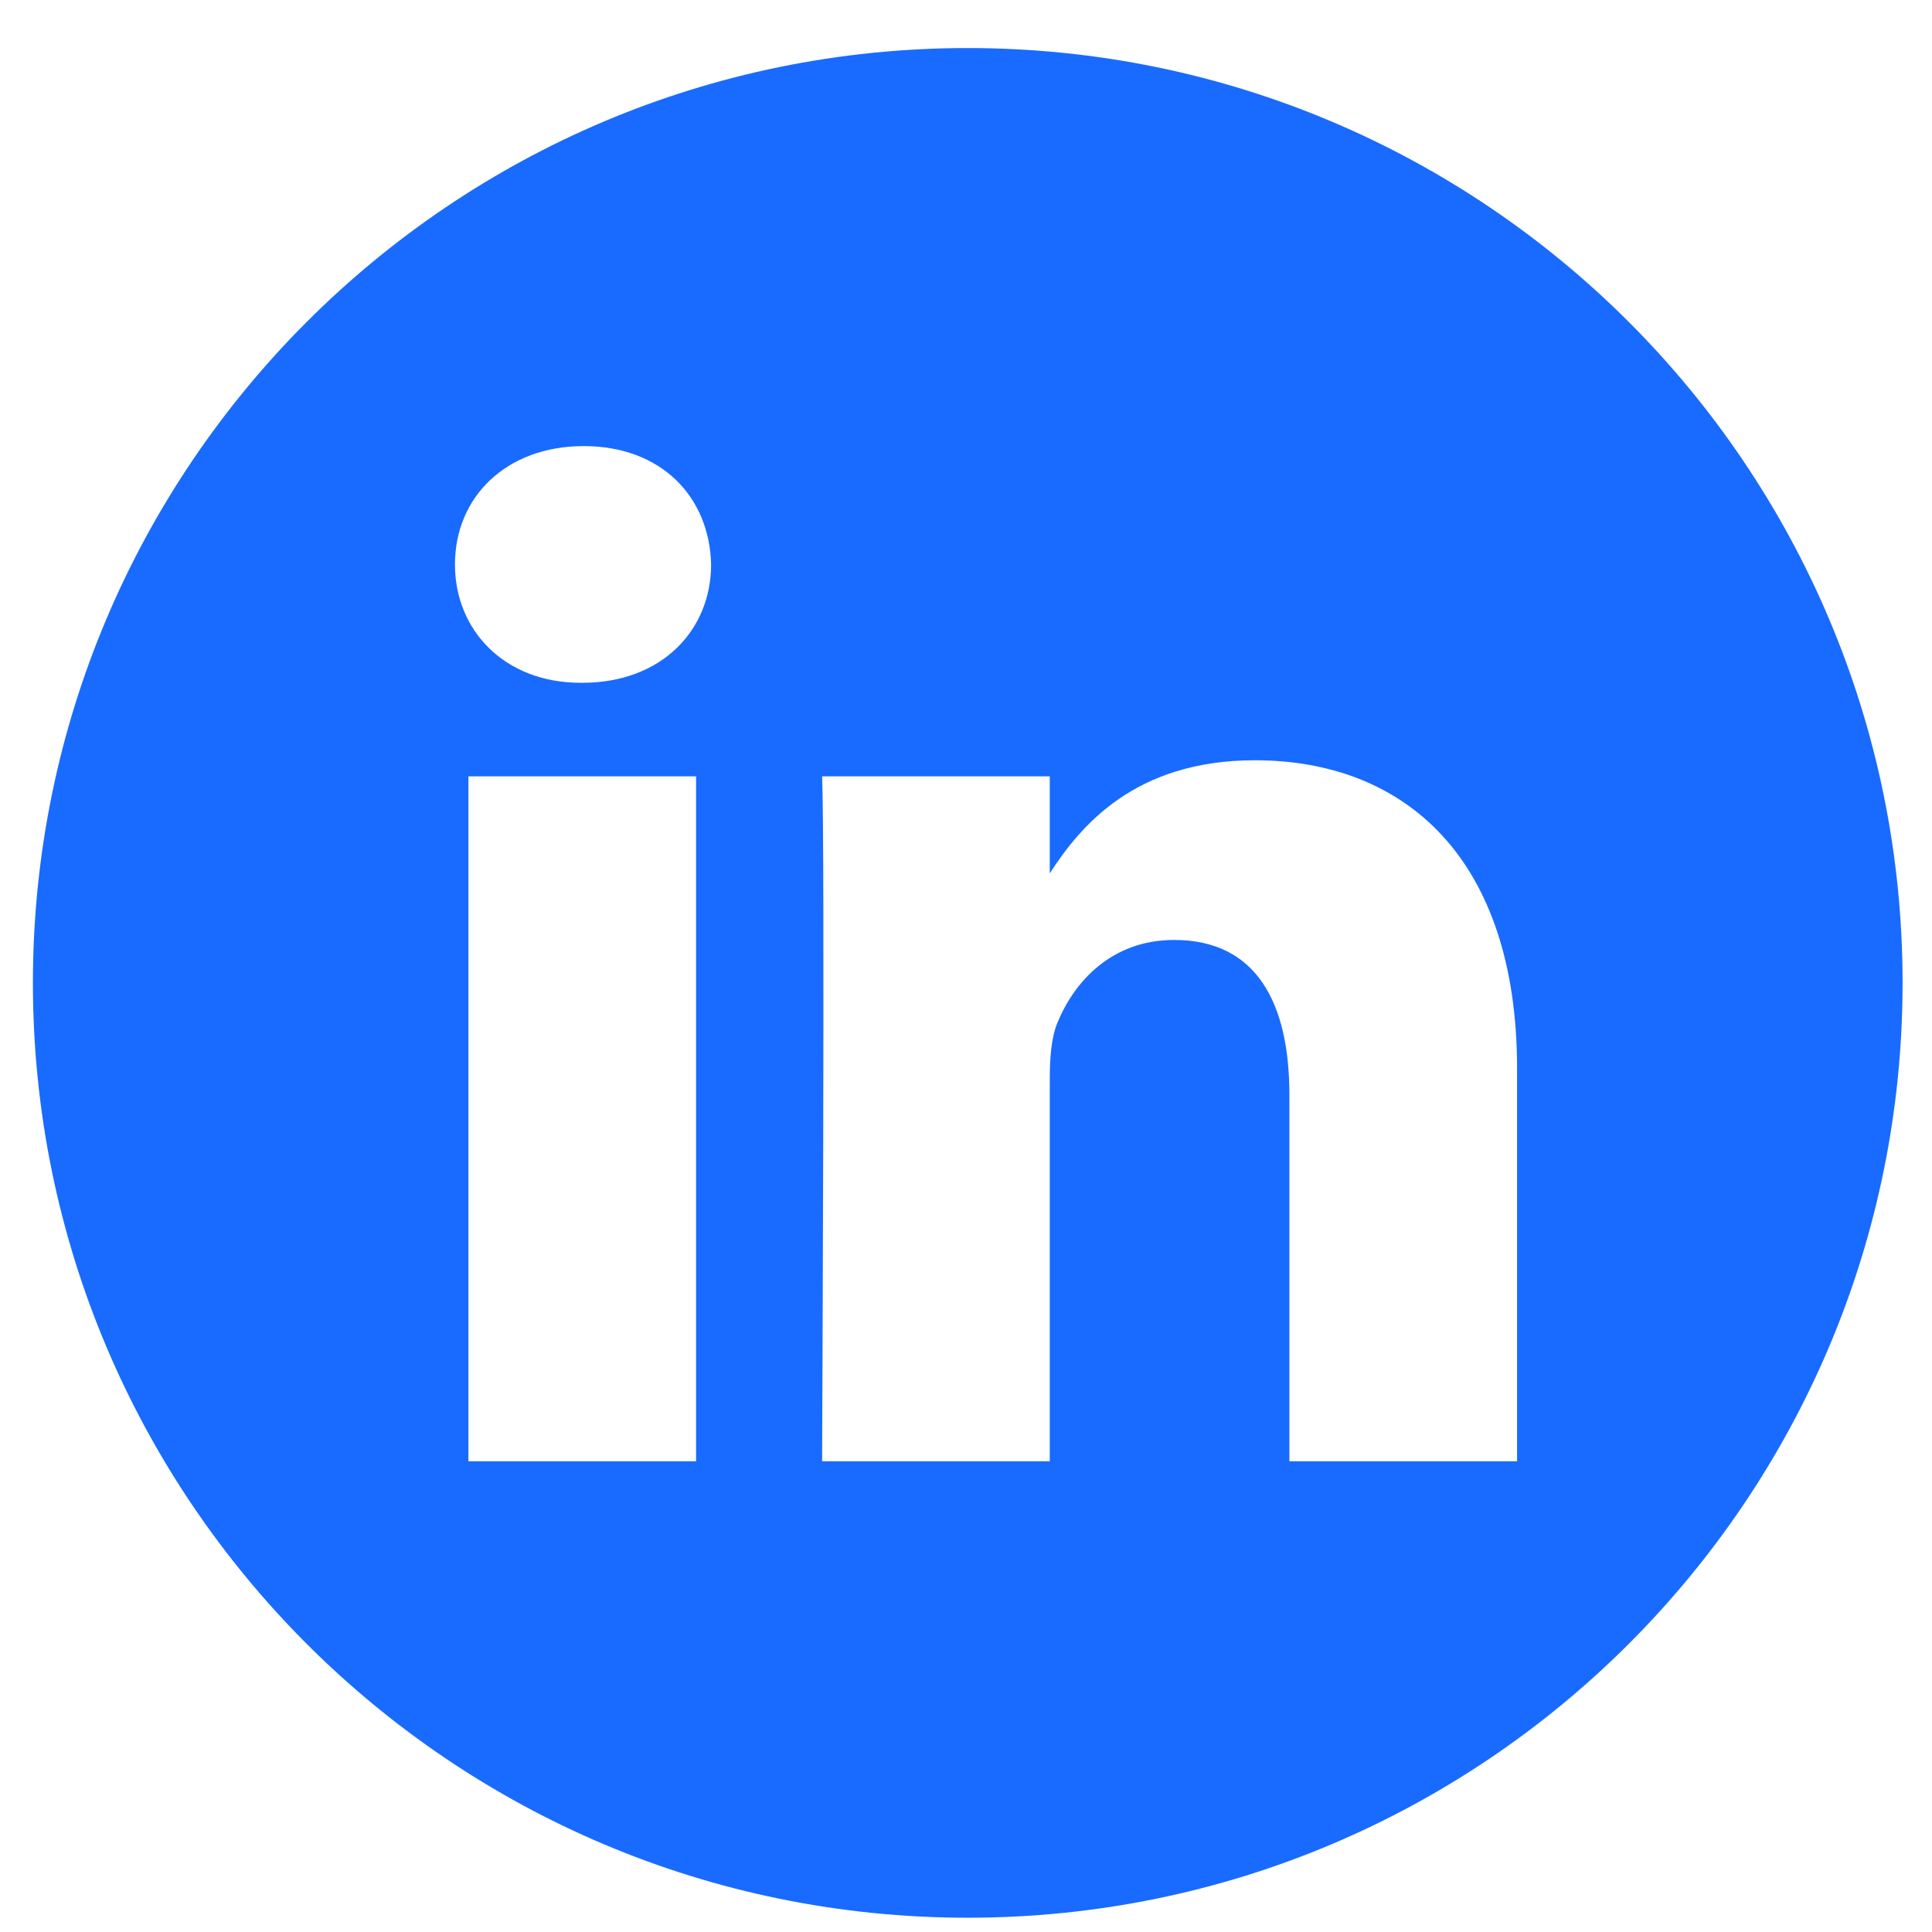 <svg width="31" height="31" viewBox="0 0 31 31" fill="none" xmlns="http://www.w3.org/2000/svg">
<path d="M15.528 0.771C7.245 0.771 0.528 7.488 0.528 15.771C0.528 24.055 7.245 30.771 15.528 30.771C23.811 30.771 30.528 24.055 30.528 15.771C30.528 7.488 23.811 0.771 15.528 0.771ZM11.169 23.447H7.516V12.457H11.169V23.447ZM9.343 10.956H9.319C8.093 10.956 7.3 10.112 7.3 9.057C7.3 7.979 8.118 7.158 9.367 7.158C10.617 7.158 11.386 7.979 11.41 9.057C11.41 10.112 10.617 10.956 9.343 10.956ZM24.342 23.447H20.689V17.567C20.689 16.09 20.16 15.082 18.839 15.082C17.829 15.082 17.229 15.762 16.964 16.418C16.868 16.653 16.844 16.981 16.844 17.31V23.447H13.191C13.191 23.447 13.239 13.488 13.191 12.457H16.844V14.013C17.33 13.264 18.198 12.199 20.136 12.199C22.54 12.199 24.342 13.77 24.342 17.145V23.447Z" fill="#196BFF"/>
</svg>
